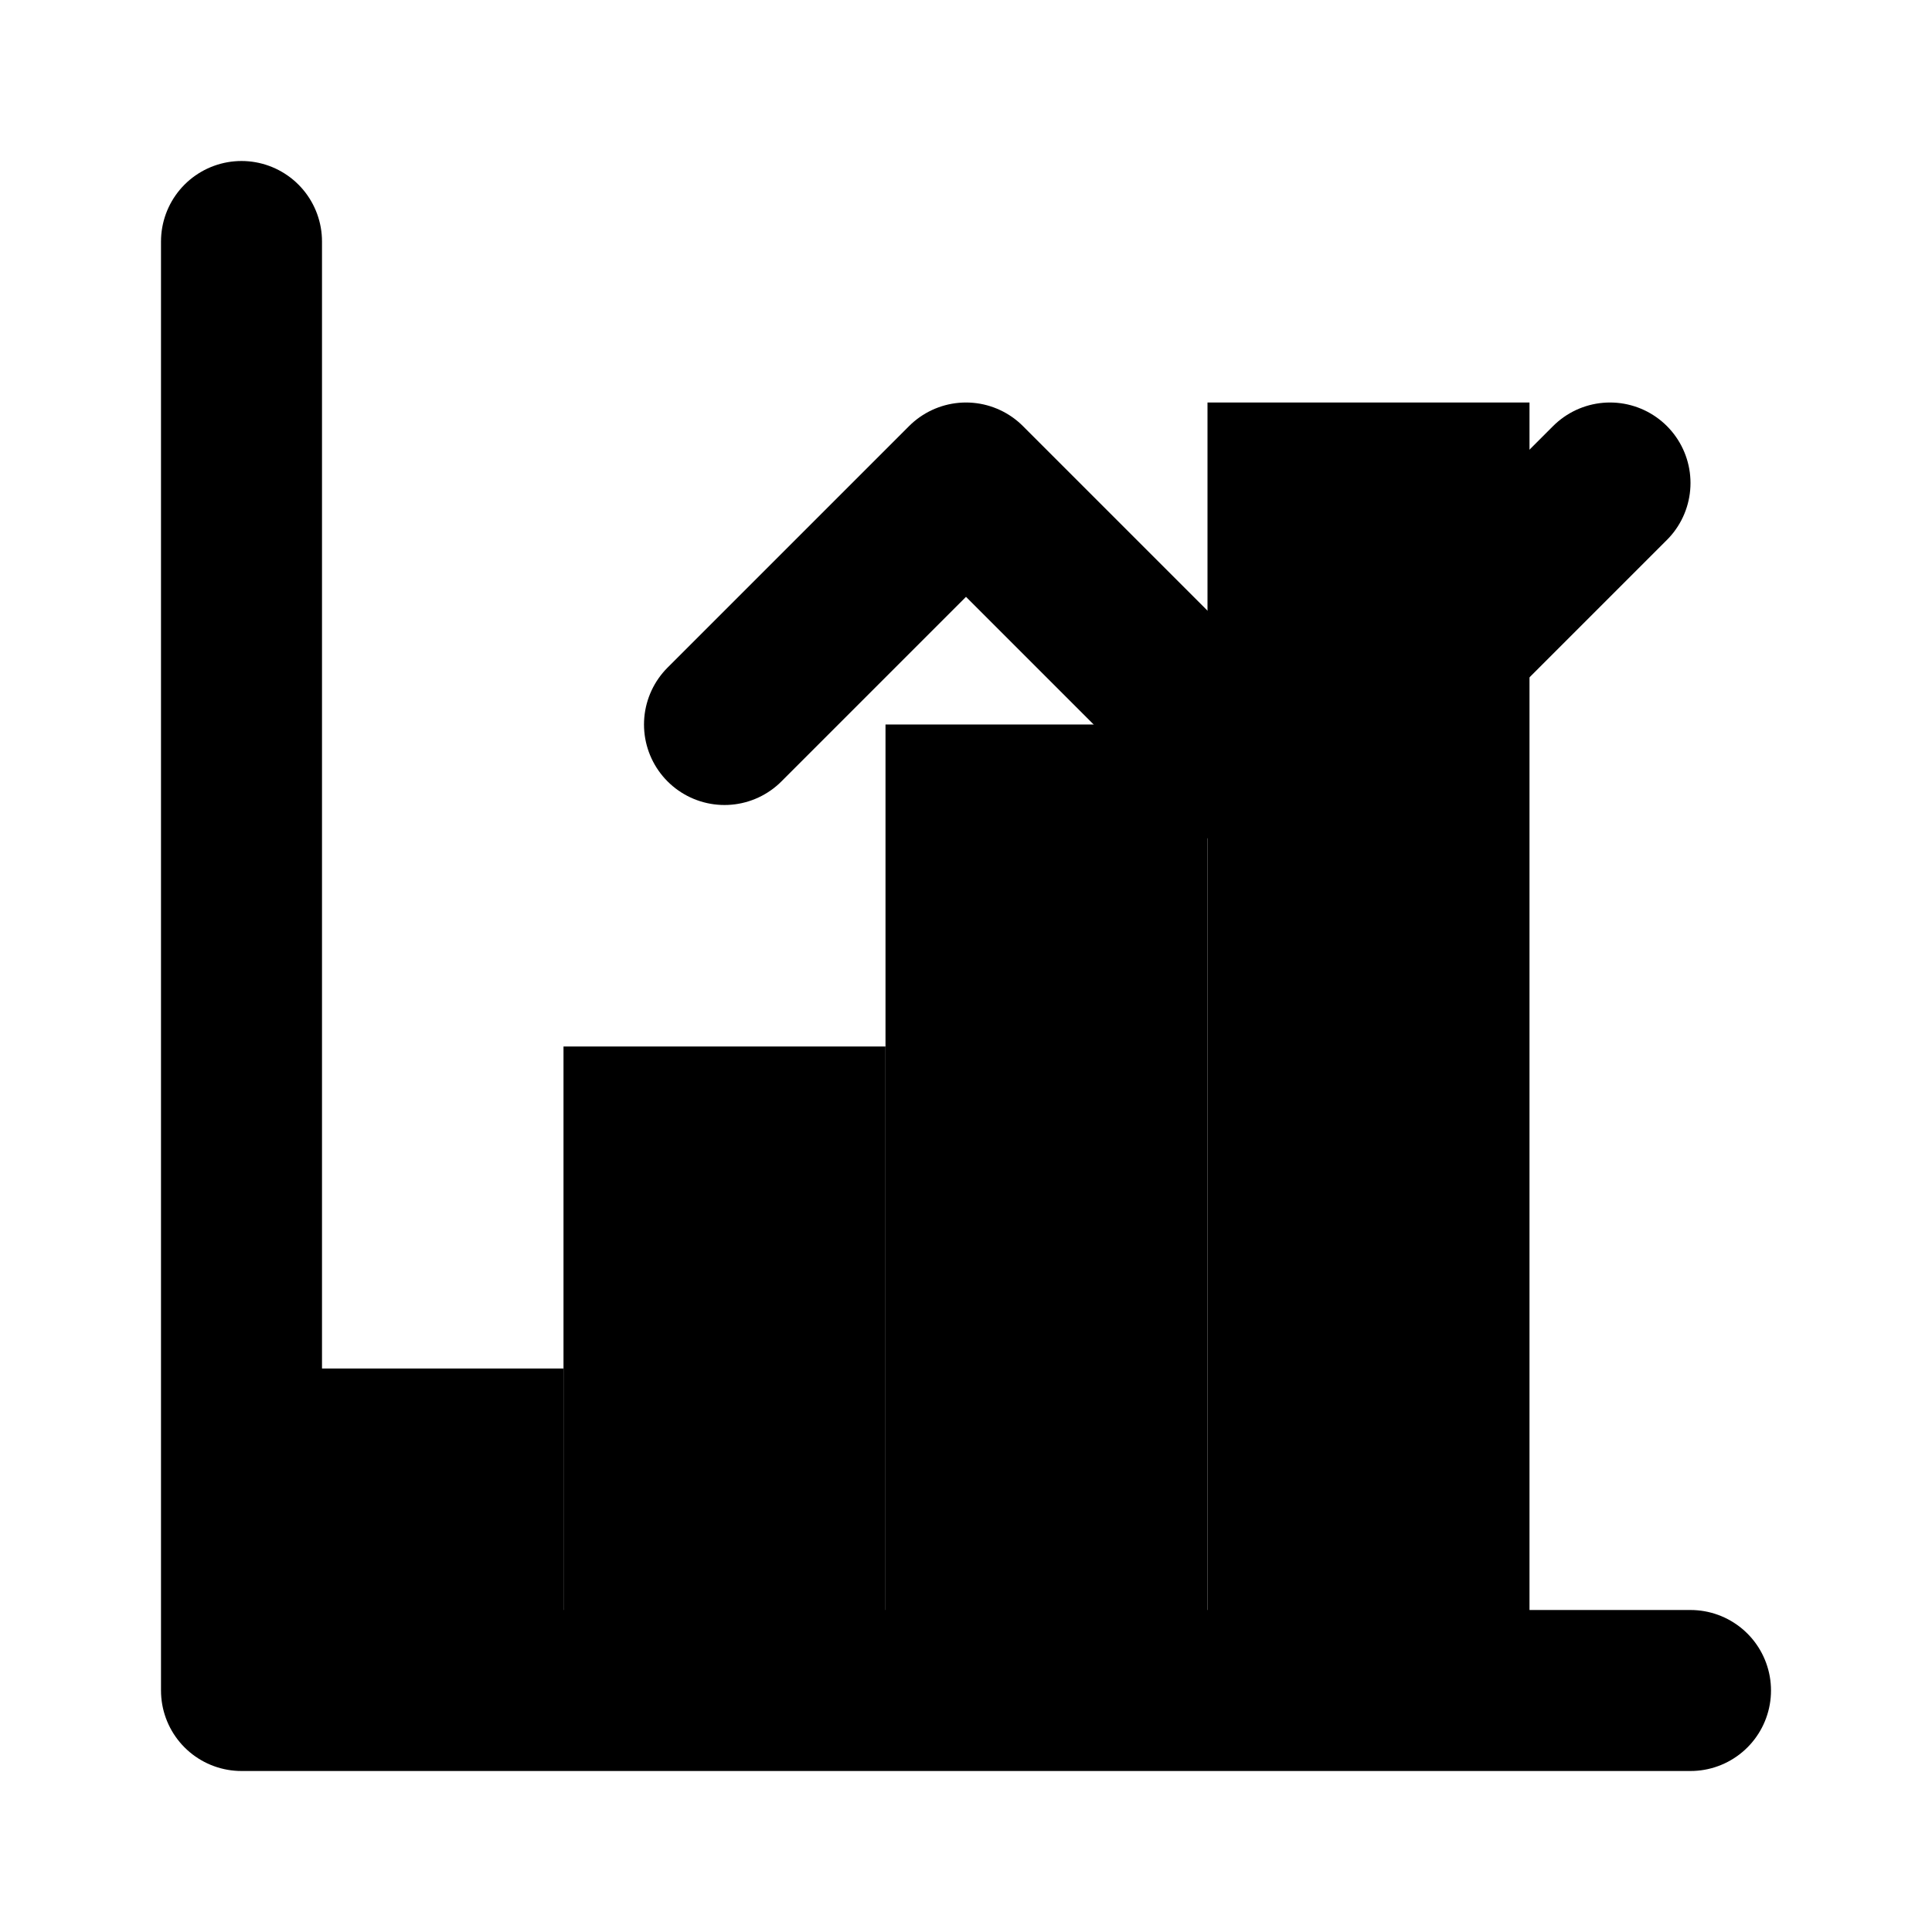 <svg width="24" height="24" viewBox="0 0 24 24" fill="none" xmlns="http://www.w3.org/2000/svg">
<path d="M3 3V21H21" stroke="currentColor" stroke-width="2" stroke-linecap="round" stroke-linejoin="round"/>
<path d="M9 9L12 6L16 10L20 6" stroke="currentColor" stroke-width="2" stroke-linecap="round" stroke-linejoin="round"/>
<rect x="3" y="17" width="4" height="4" fill="currentColor"/>
<rect x="7" y="13" width="4" height="8" fill="currentColor"/>
<rect x="11" y="9" width="4" height="12" fill="currentColor"/>
<rect x="15" y="5" width="4" height="16" fill="currentColor"/>
</svg>
